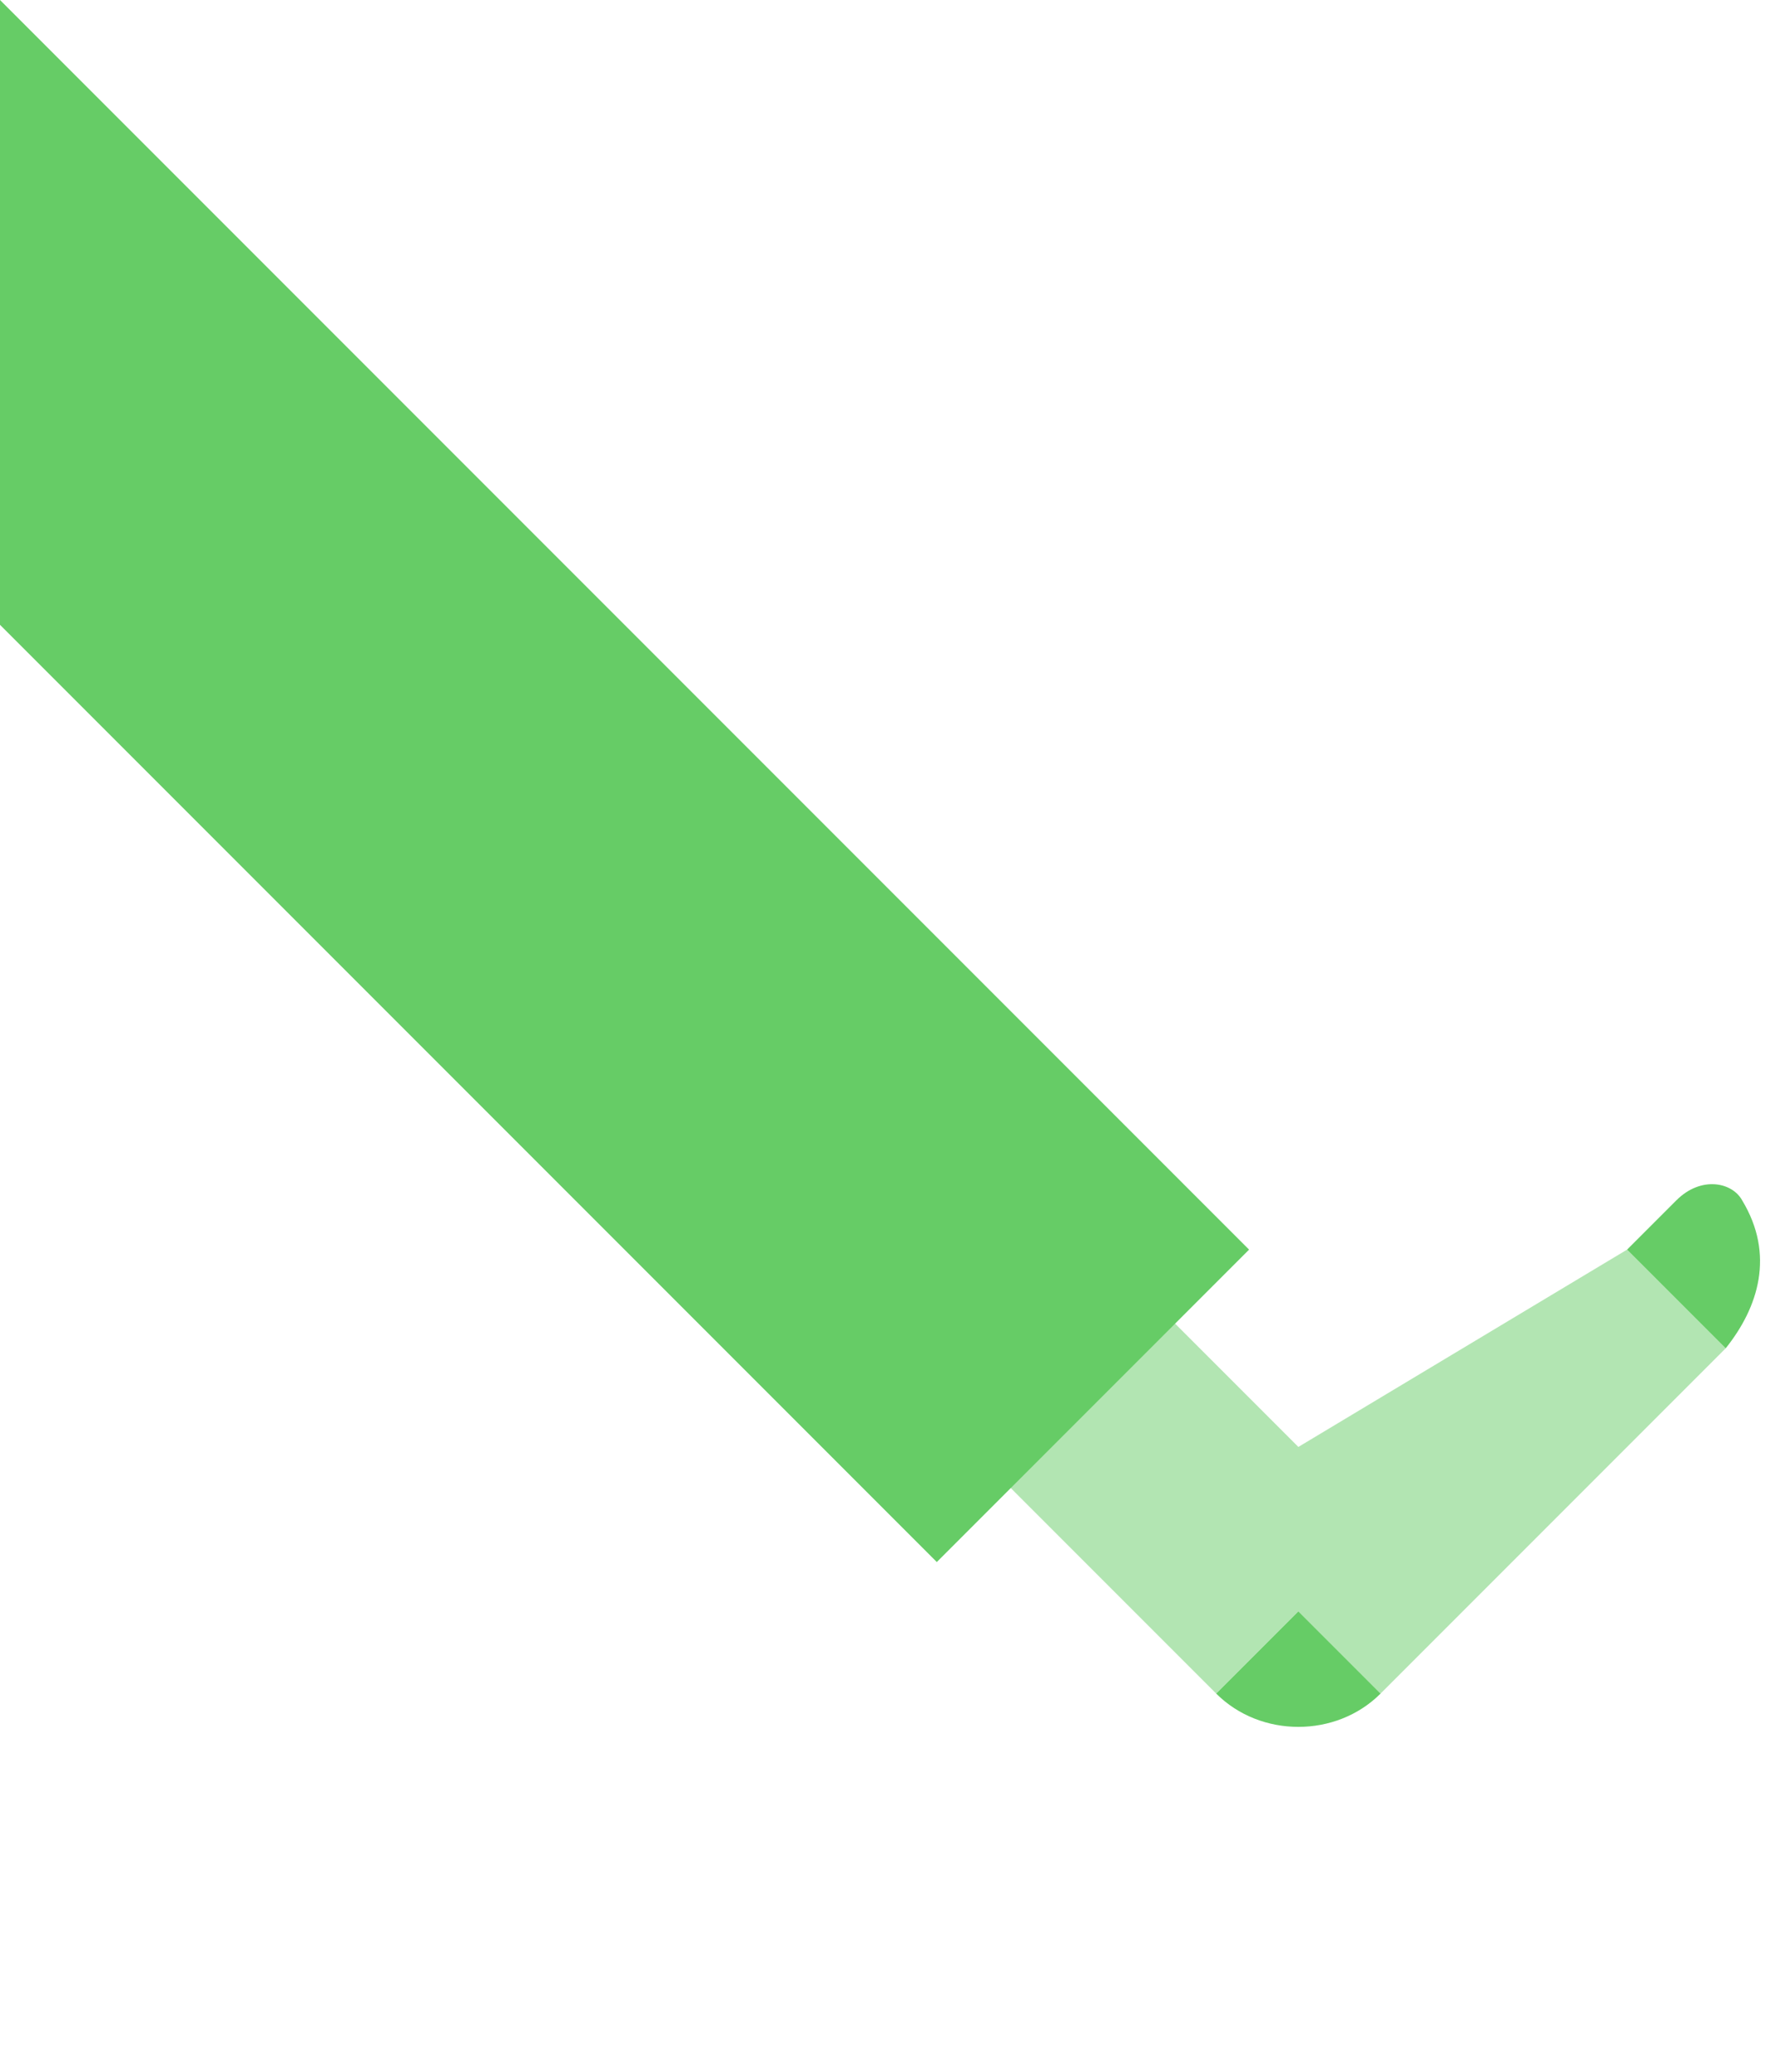 <svg xmlns="http://www.w3.org/2000/svg" width="108" height="126" viewBox="0 0 108 126"><path fill="#66cc66" d="M84 103c-2.7 2.7-7.3 2.7-10 0l5-5 5 5z"/><path opacity=".5" fill="#66cc66" d="M105 82l-6-6-20 12-12-12-10 10 17 17 5-5 5 5z"/><path fill="#66cc66" d="M102 73l-3 3 6 6c2-2.5 3-5.7 1-9-.6-1.1-2.5-1.5-4 0zM0 0l76 76-19 19L0 38"/></svg>